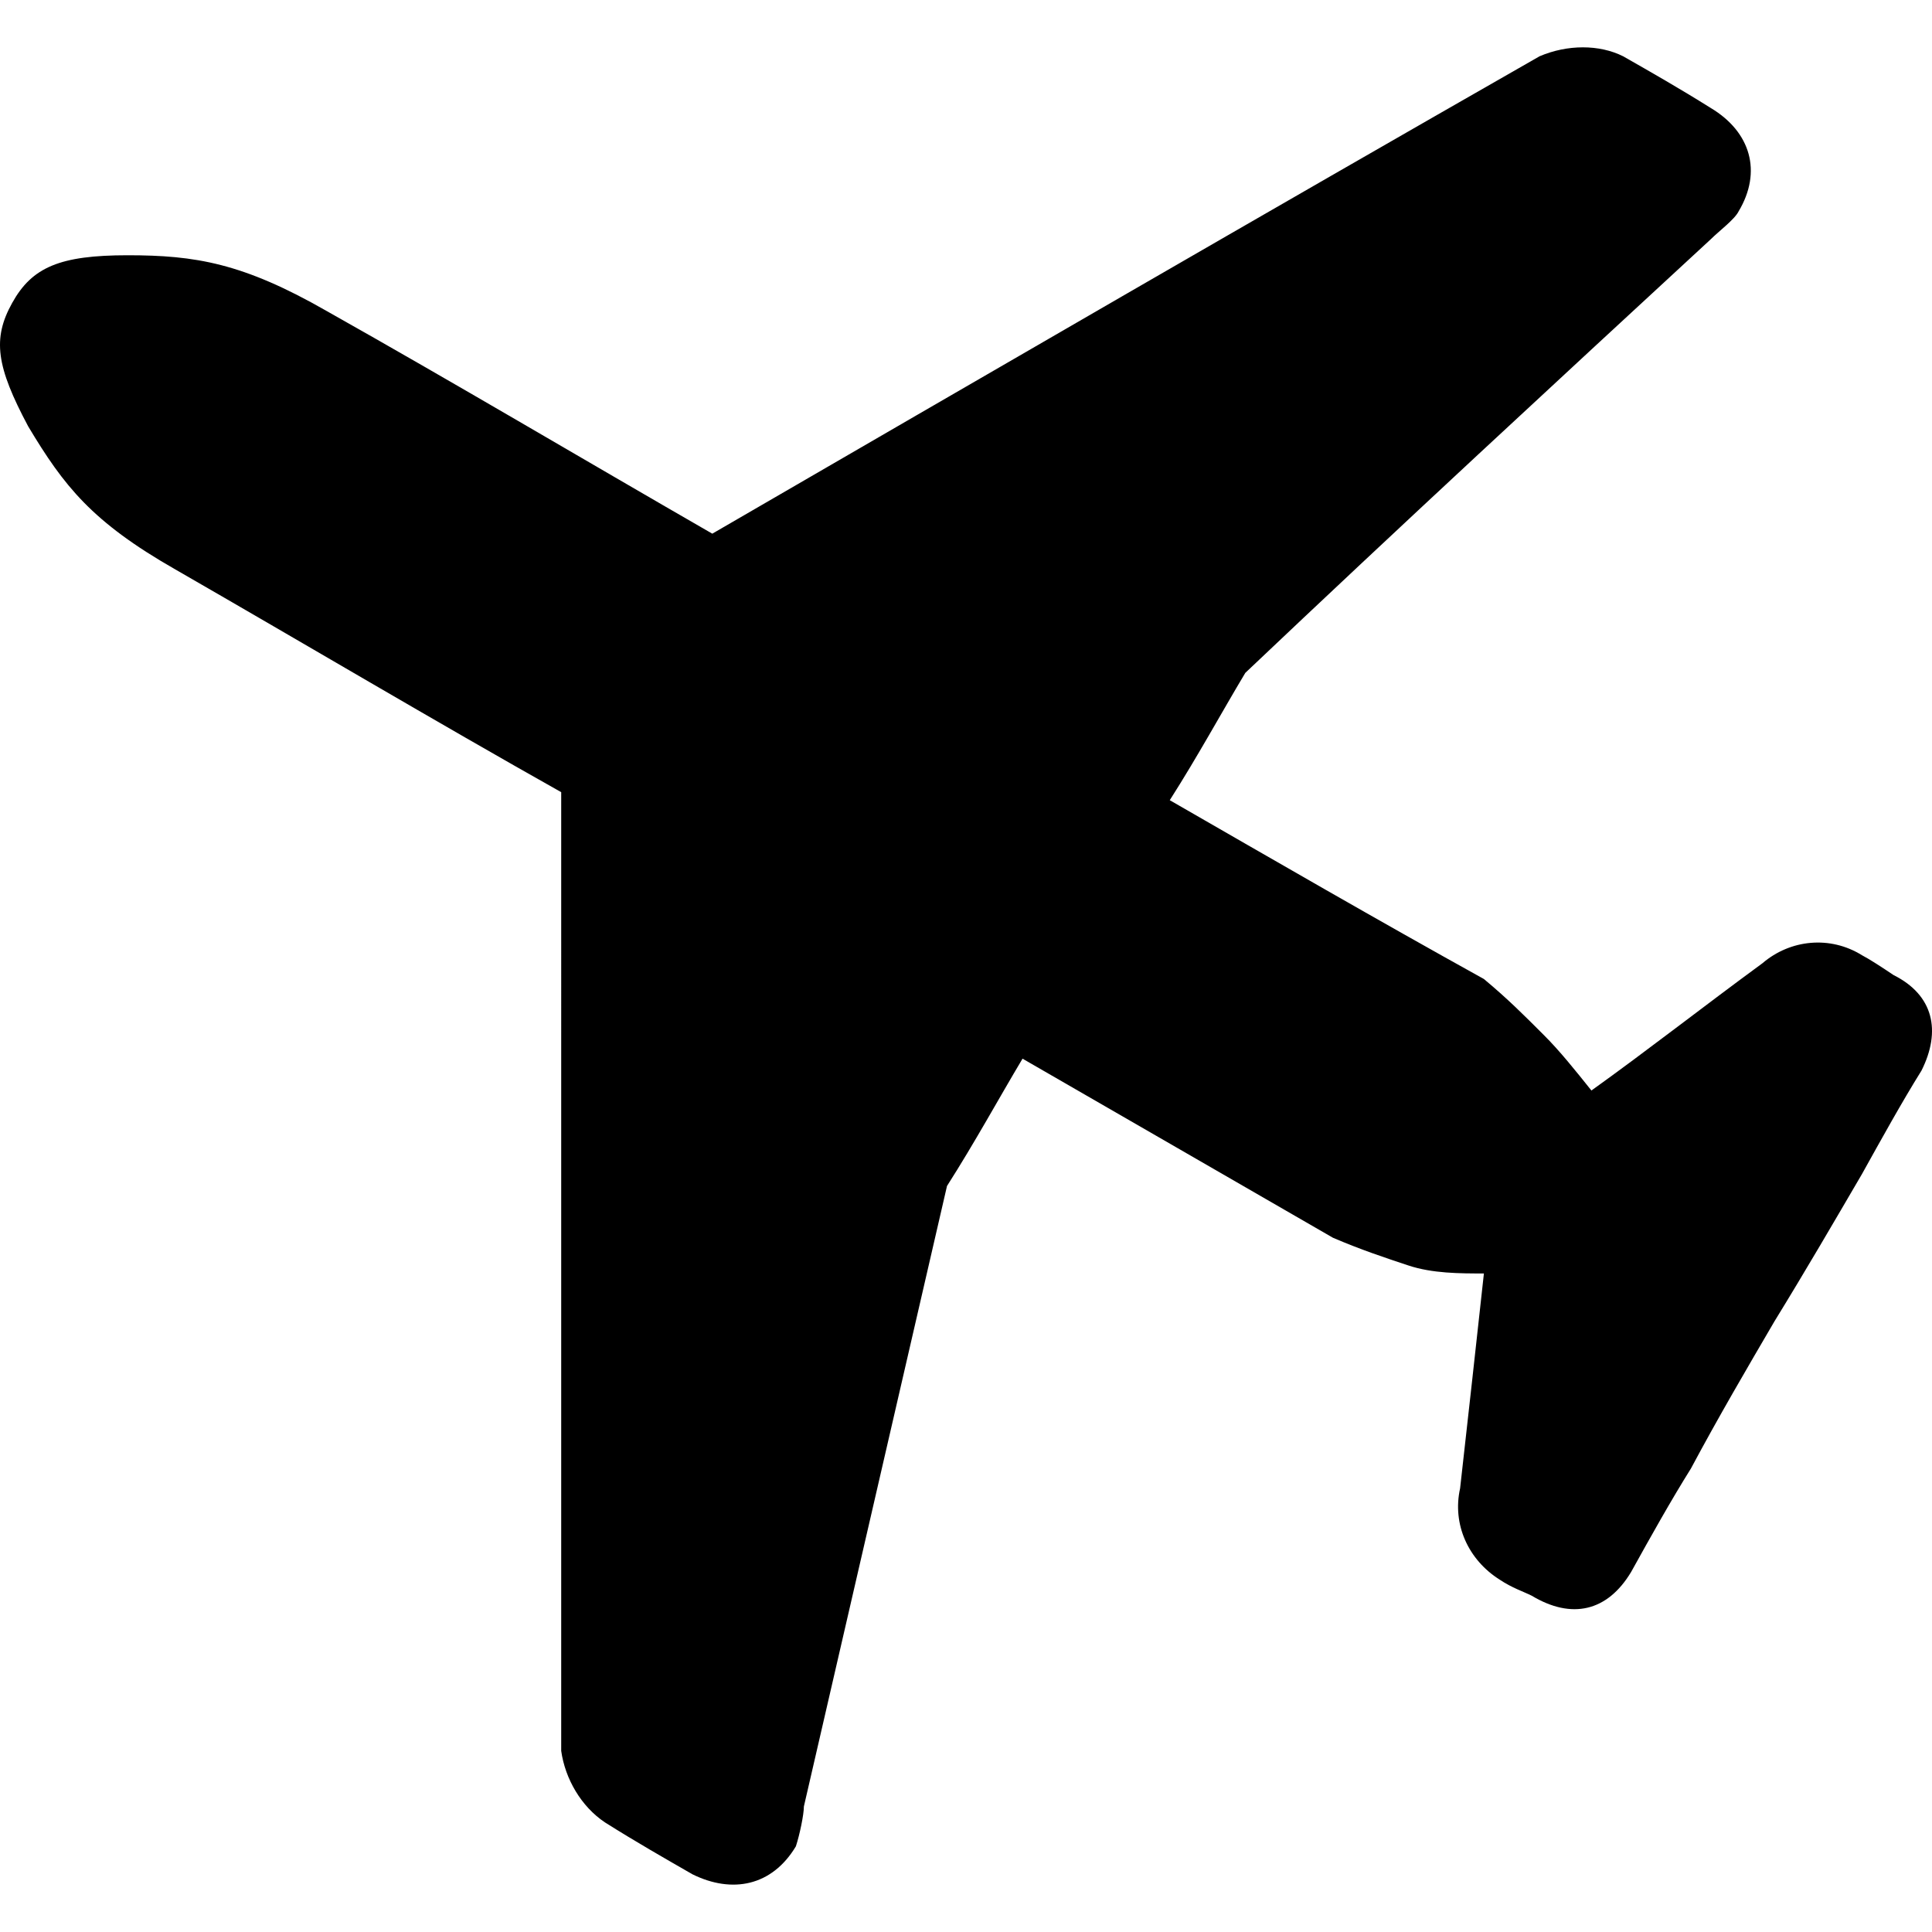 <svg xmlns="http://www.w3.org/2000/svg" xmlns:xlink="http://www.w3.org/1999/xlink" version="1.1" x="0px" y="0px" viewBox="0 0 100 100" enable-background="new 0 0 100 100" xml:space="preserve"><g><path fill-rule="evenodd" clip-rule="evenodd" fill="#000000" d="M0.632,15.677c1.025-1.849,2.471-2.465,5.973-2.465   s5.968,0.403,10.293,2.88c6.59,3.709,13.179,7.62,19.97,11.531c14.209-8.237,28.408-16.474,42.819-24.71   c1.446-0.617,3.094-0.617,4.326,0c1.445,0.823,2.892,1.647,4.538,2.678c2.057,1.232,2.673,3.294,1.435,5.356   c-0.201,0.409-1.031,1.031-1.435,1.435c-8.034,7.418-16.059,14.826-24.094,22.446c-1.232,2.057-2.465,4.326-3.91,6.59   c5.356,3.082,10.701,6.175,16.26,9.256c1.244,1.037,2.062,1.86,3.093,2.891c0.824,0.818,1.647,1.849,2.472,2.88   c2.88-2.062,5.766-4.325,8.853-6.588c1.44-1.233,3.502-1.44,5.149-0.415c0.409,0.213,1.031,0.622,1.642,1.031   c2.062,1.031,2.472,2.885,1.44,4.941c-1.025,1.647-2.051,3.503-3.082,5.357c-1.445,2.471-2.88,4.941-4.527,7.62   c-1.445,2.471-2.892,4.941-4.325,7.62c-1.031,1.647-2.062,3.491-3.094,5.352c-1.232,2.056-3.081,2.471-5.144,1.232   c-0.414-0.208-1.03-0.409-1.647-0.824c-1.646-1.03-2.477-2.88-2.062-4.734c0.415-3.704,0.829-7.413,1.232-11.122   c-1.232,0-2.667,0-3.911-0.415c-1.232-0.409-2.465-0.817-3.905-1.435c-5.351-3.093-10.707-6.174-16.064-9.268   c-1.232,2.062-2.464,4.326-3.91,6.59c-2.472,10.707-4.942,21.415-7.408,32.117c0,0.415-0.213,1.445-0.414,2.062   c-1.232,2.057-3.295,2.466-5.356,1.446c-1.44-0.829-2.88-1.647-4.527-2.685c-1.233-0.823-2.062-2.258-2.264-3.703V41.003   c-6.59-3.709-13.179-7.62-19.976-11.531c-4.32-2.465-5.766-4.319-7.615-7.407C-0.191,18.972-0.404,17.532,0.632,15.677"></path></g></svg>